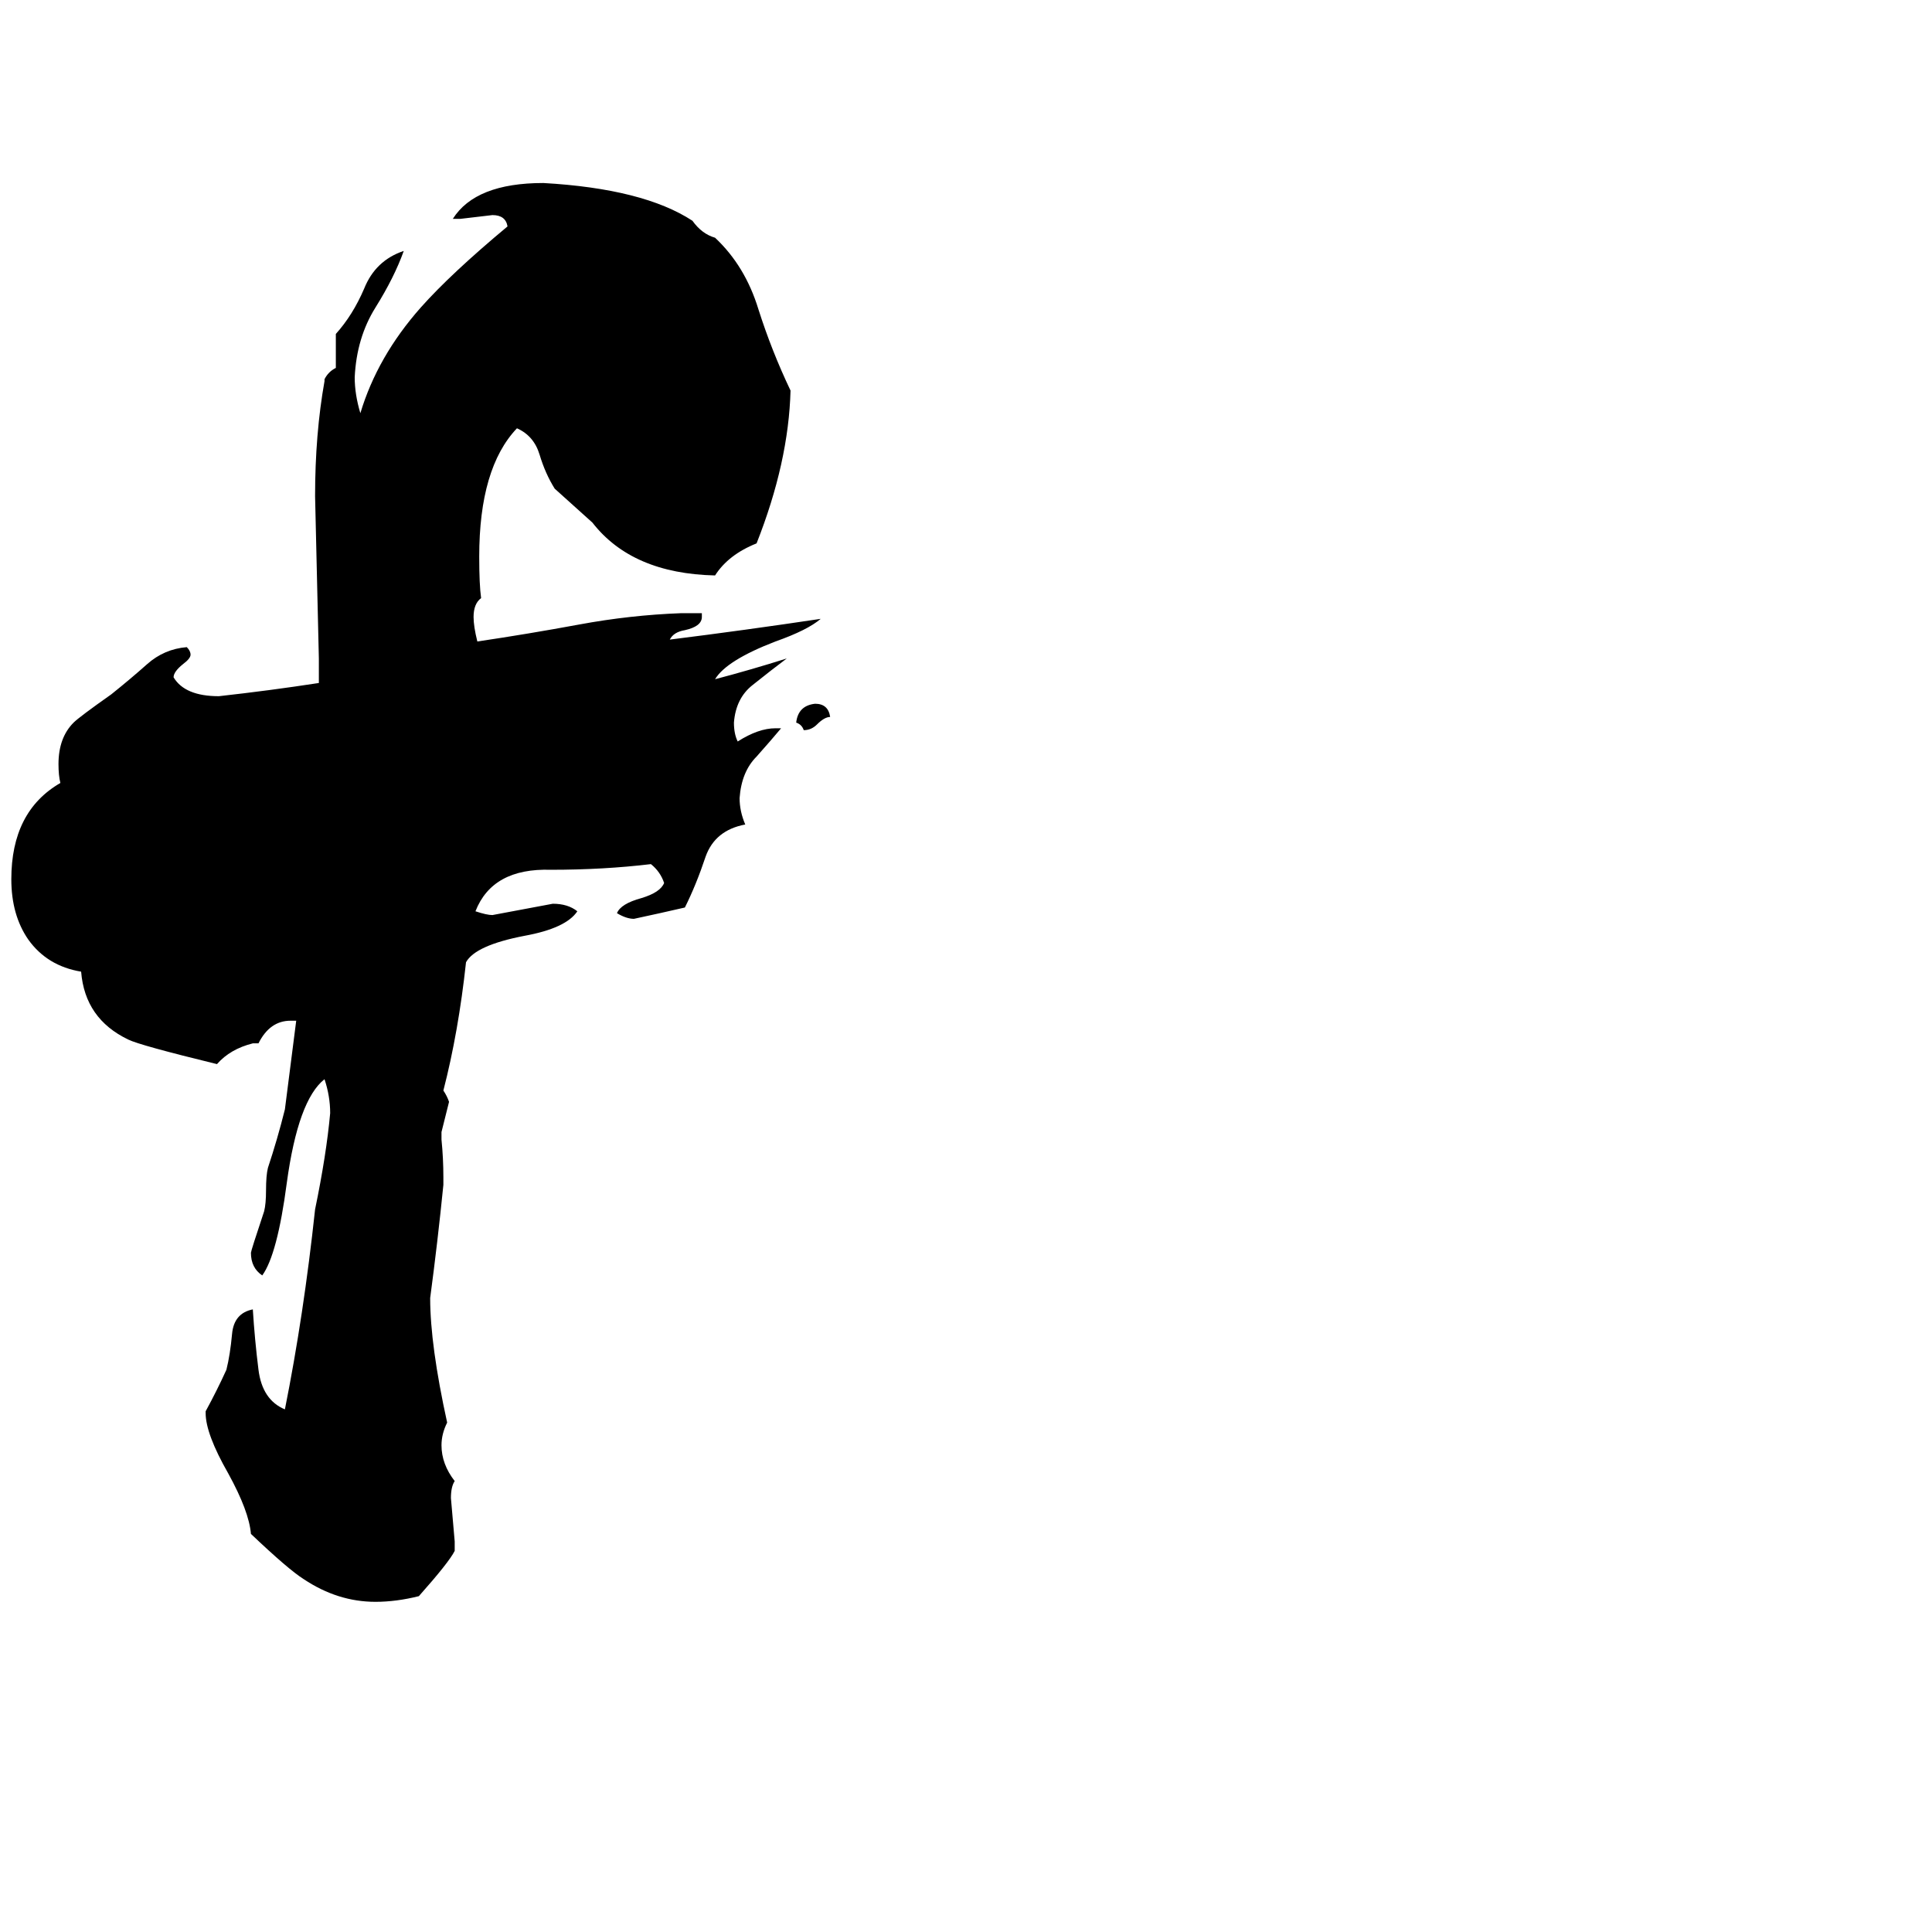 <svg xmlns="http://www.w3.org/2000/svg" viewBox="0 -800 1024 1024">
	<path fill="#000000" d="M440 -420Q437 -420 433 -416Q430 -413 426 -413Q425 -416 422 -417Q423 -426 432 -427Q439 -427 440 -420ZM241 17V22Q238 28 222 46Q210 49 199 49Q179 49 161 37Q153 32 133 13Q132 1 121 -19Q109 -40 109 -51V-52Q115 -63 120 -74Q122 -82 123 -93Q124 -104 134 -106Q135 -90 137 -74Q139 -58 151 -53Q161 -103 167 -159Q173 -188 175 -210Q175 -219 172 -228Q158 -217 152 -173Q147 -135 139 -124Q133 -128 133 -136Q133 -137 140 -158Q141 -162 141 -169Q141 -177 142 -181Q147 -196 151 -212L157 -259H154Q143 -259 137 -247H134Q122 -244 115 -236Q74 -246 68 -249Q45 -260 43 -285Q25 -288 15 -302Q6 -315 6 -334Q6 -370 32 -385Q31 -389 31 -395Q31 -409 39 -417Q42 -420 59 -432Q69 -440 78 -448Q87 -456 99 -457Q101 -455 101 -453Q101 -451 97 -448Q92 -444 92 -441Q98 -431 116 -431Q143 -434 169 -438V-451Q168 -494 167 -537Q167 -570 172 -598V-599Q174 -603 178 -605V-623Q187 -633 193 -647Q199 -662 214 -667Q209 -653 199 -637Q189 -621 188 -600Q188 -591 191 -581Q200 -611 223 -637Q239 -655 269 -680Q268 -686 261 -686Q253 -685 244 -684H240Q252 -703 288 -703Q341 -700 367 -683Q372 -676 379 -674Q395 -659 402 -636Q409 -614 419 -593Q418 -555 401 -512Q386 -506 379 -495Q335 -496 314 -523Q304 -532 294 -541Q289 -549 286 -559Q283 -569 274 -573Q254 -552 254 -505Q254 -490 255 -483Q251 -480 251 -473Q251 -468 253 -460Q280 -464 307 -469Q334 -474 361 -475H372V-473Q372 -468 363 -466Q357 -465 355 -461Q395 -466 435 -472Q428 -466 411 -460Q385 -450 379 -440Q398 -445 417 -451Q409 -445 399 -437Q390 -430 389 -417Q389 -411 391 -407Q402 -414 411 -414H414Q409 -408 401 -399Q393 -391 392 -377Q392 -370 395 -363Q379 -360 374 -346Q369 -331 363 -319Q350 -316 336 -313Q332 -313 327 -316Q329 -321 340 -324Q350 -327 352 -332Q350 -338 345 -342Q320 -339 292 -339Q261 -340 252 -317Q258 -315 261 -315Q277 -318 293 -321Q301 -321 306 -317Q300 -308 278 -304Q252 -299 247 -290Q243 -253 235 -222Q237 -219 238 -216Q236 -208 234 -200V-196Q235 -186 235 -176V-172Q232 -142 228 -112Q228 -87 237 -46Q234 -40 234 -34Q234 -24 241 -15Q239 -12 239 -6Q240 6 241 17Z"/>
</svg>